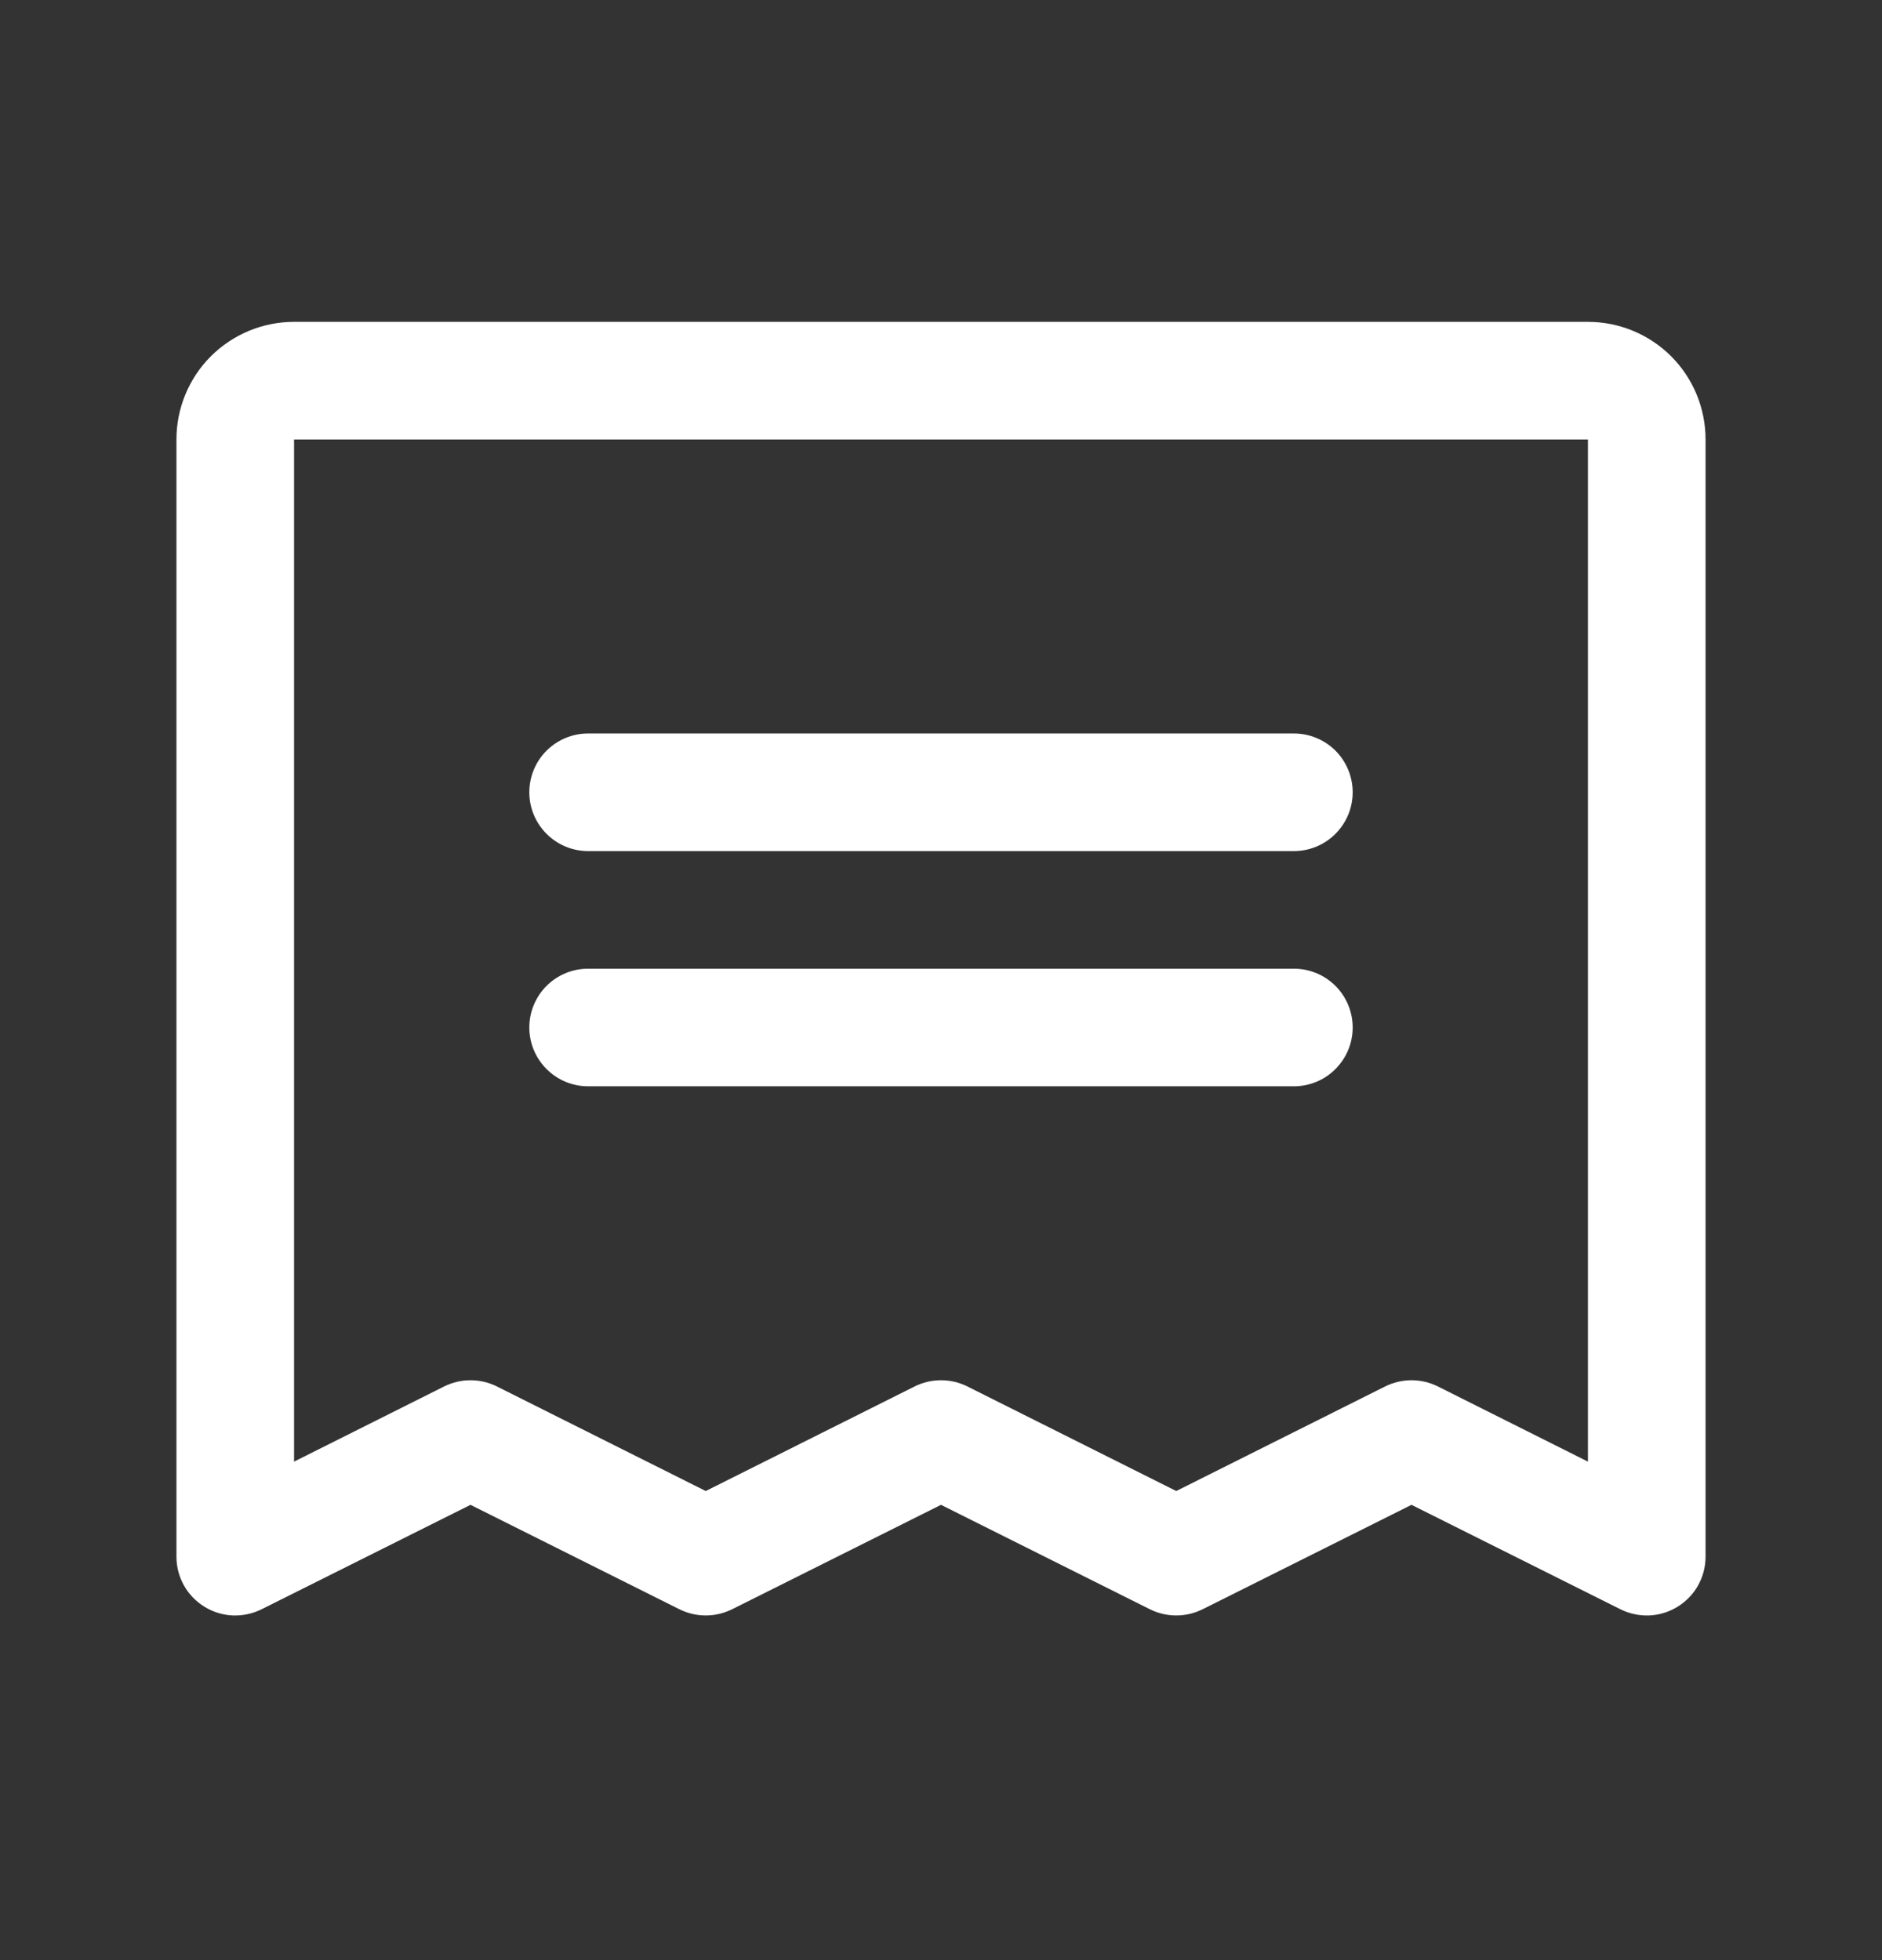 <svg width="24" height="25" viewBox="0 0 24 25" fill="none" xmlns="http://www.w3.org/2000/svg">
<rect x="0" y="0" width="24" height="25" fill="#333333" stroke="none"/>
<path d="M6.75 10.105C6.75 9.906 6.829 9.715 6.97 9.574C7.11 9.434 7.301 9.355 7.5 9.355H16.5C16.699 9.355 16.89 9.434 17.03 9.574C17.171 9.715 17.25 9.906 17.25 10.105C17.25 10.304 17.171 10.494 17.03 10.635C16.89 10.776 16.699 10.855 16.5 10.855H7.5C7.301 10.855 7.11 10.776 6.97 10.635C6.829 10.494 6.75 10.304 6.75 10.105ZM7.5 13.855H16.5C16.699 13.855 16.89 13.776 17.03 13.635C17.171 13.494 17.25 13.304 17.25 13.105C17.25 12.906 17.171 12.715 17.03 12.574C16.89 12.434 16.699 12.355 16.5 12.355H7.5C7.301 12.355 7.11 12.434 6.97 12.574C6.829 12.715 6.75 12.906 6.75 13.105C6.75 13.304 6.829 13.494 6.97 13.635C7.11 13.776 7.301 13.855 7.5 13.855ZM21.75 5.605V19.855C21.75 19.983 21.717 20.108 21.655 20.22C21.593 20.331 21.503 20.425 21.394 20.492C21.285 20.56 21.161 20.598 21.033 20.604C20.906 20.609 20.779 20.582 20.664 20.525L18 19.193L15.336 20.525C15.231 20.577 15.117 20.604 15 20.604C14.883 20.604 14.769 20.577 14.664 20.525L12 19.193L9.336 20.525C9.231 20.577 9.117 20.604 9 20.604C8.883 20.604 8.769 20.577 8.664 20.525L6 19.193L3.336 20.525C3.221 20.582 3.094 20.609 2.967 20.604C2.839 20.598 2.715 20.56 2.606 20.492C2.497 20.425 2.407 20.331 2.345 20.22C2.283 20.108 2.25 19.983 2.25 19.855V5.605C2.25 5.207 2.408 4.825 2.689 4.544C2.971 4.263 3.352 4.105 3.75 4.105H20.25C20.648 4.105 21.029 4.263 21.311 4.544C21.592 4.825 21.75 5.207 21.75 5.605ZM20.25 5.605H3.75V18.642L5.664 17.683C5.769 17.631 5.883 17.604 6 17.604C6.117 17.604 6.231 17.631 6.336 17.683L9 19.017L11.664 17.683C11.769 17.631 11.883 17.604 12 17.604C12.117 17.604 12.231 17.631 12.336 17.683L15 19.017L17.664 17.683C17.769 17.631 17.884 17.604 18 17.604C18.116 17.604 18.231 17.631 18.336 17.683L20.25 18.642V5.605Z" fill="white"/>
</svg>

